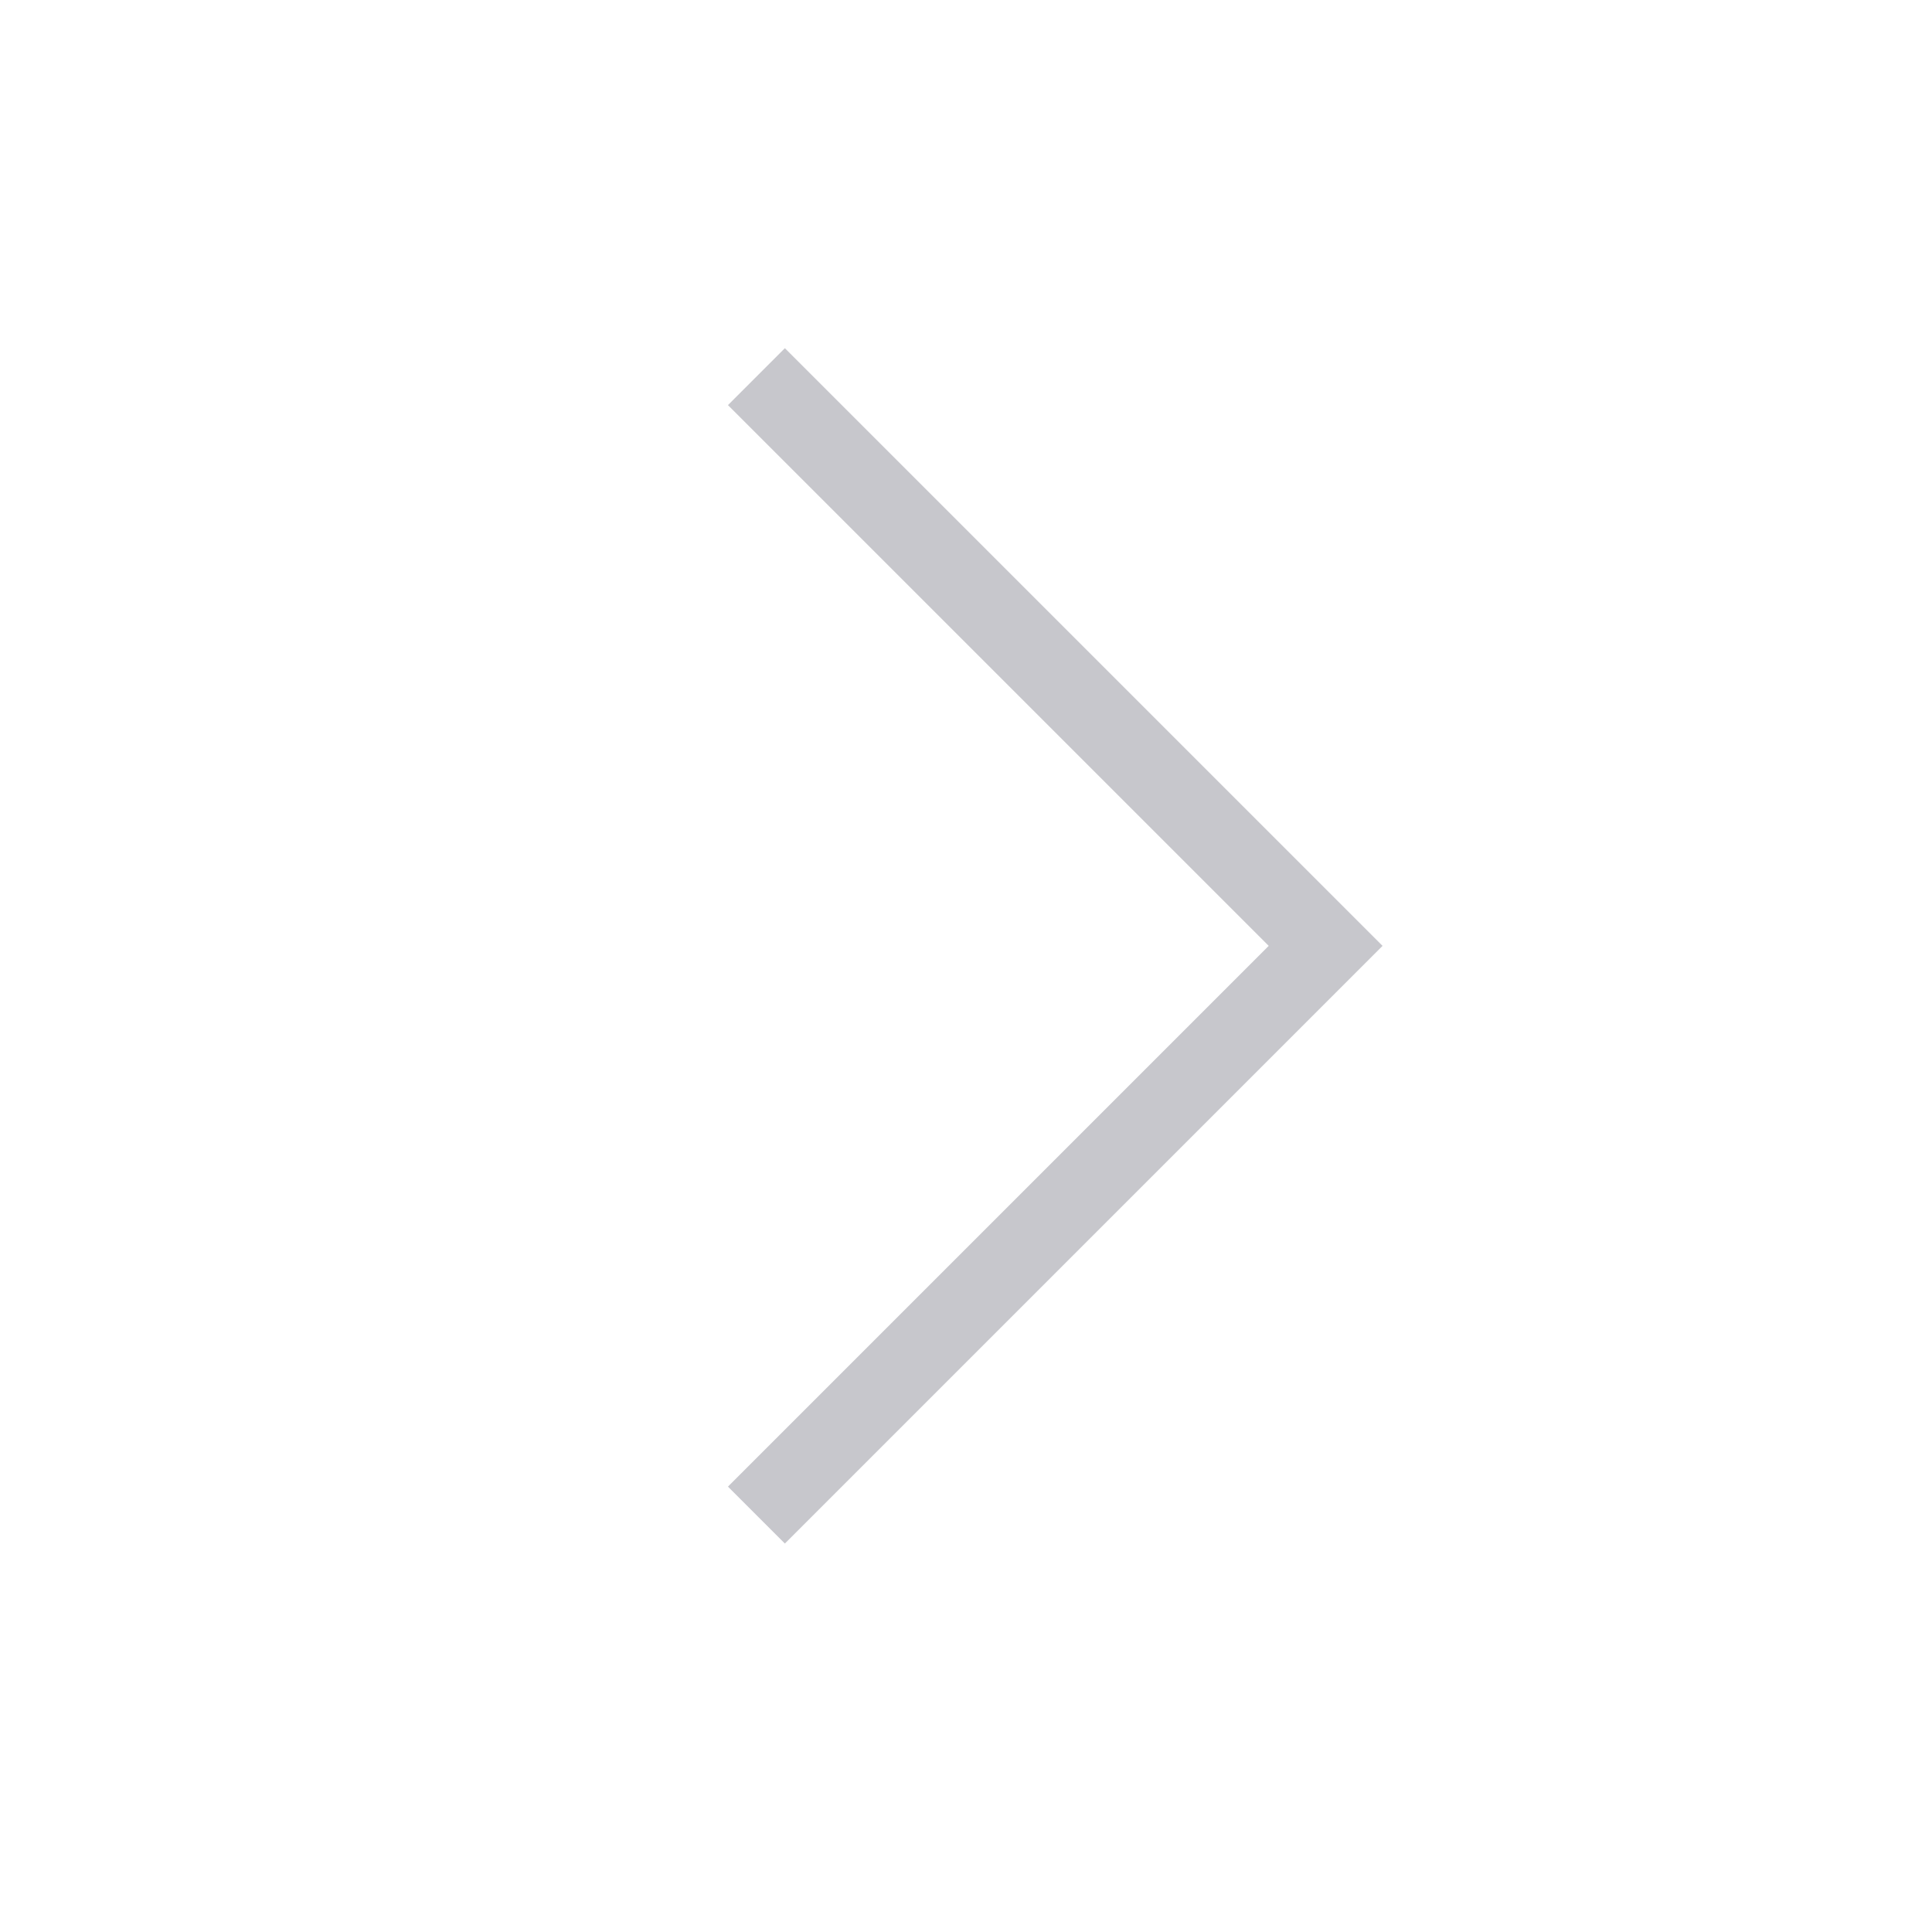 <?xml version="1.0" encoding="UTF-8"?>
<svg width="48px" height="48px" viewBox="0 0 48 48" version="1.1" xmlns="http://www.w3.org/2000/svg" xmlns:xlink="http://www.w3.org/1999/xlink">
    <g id="Symbols" stroke="none" stroke-width="1" fill="none" fill-rule="evenodd">
        <g id="Arrow_gray" fill="#C7C7CC">
            <path d="M30,15 L30,34 L28,34 L28,15 L9,15 L9,13 L30,13 L30,15 Z" id="Combined-Shape" transform="translate(19.5, 23.5) rotate(-315) translate(-19.5, -23.5) "></path>
        </g>
    </g>
</svg>